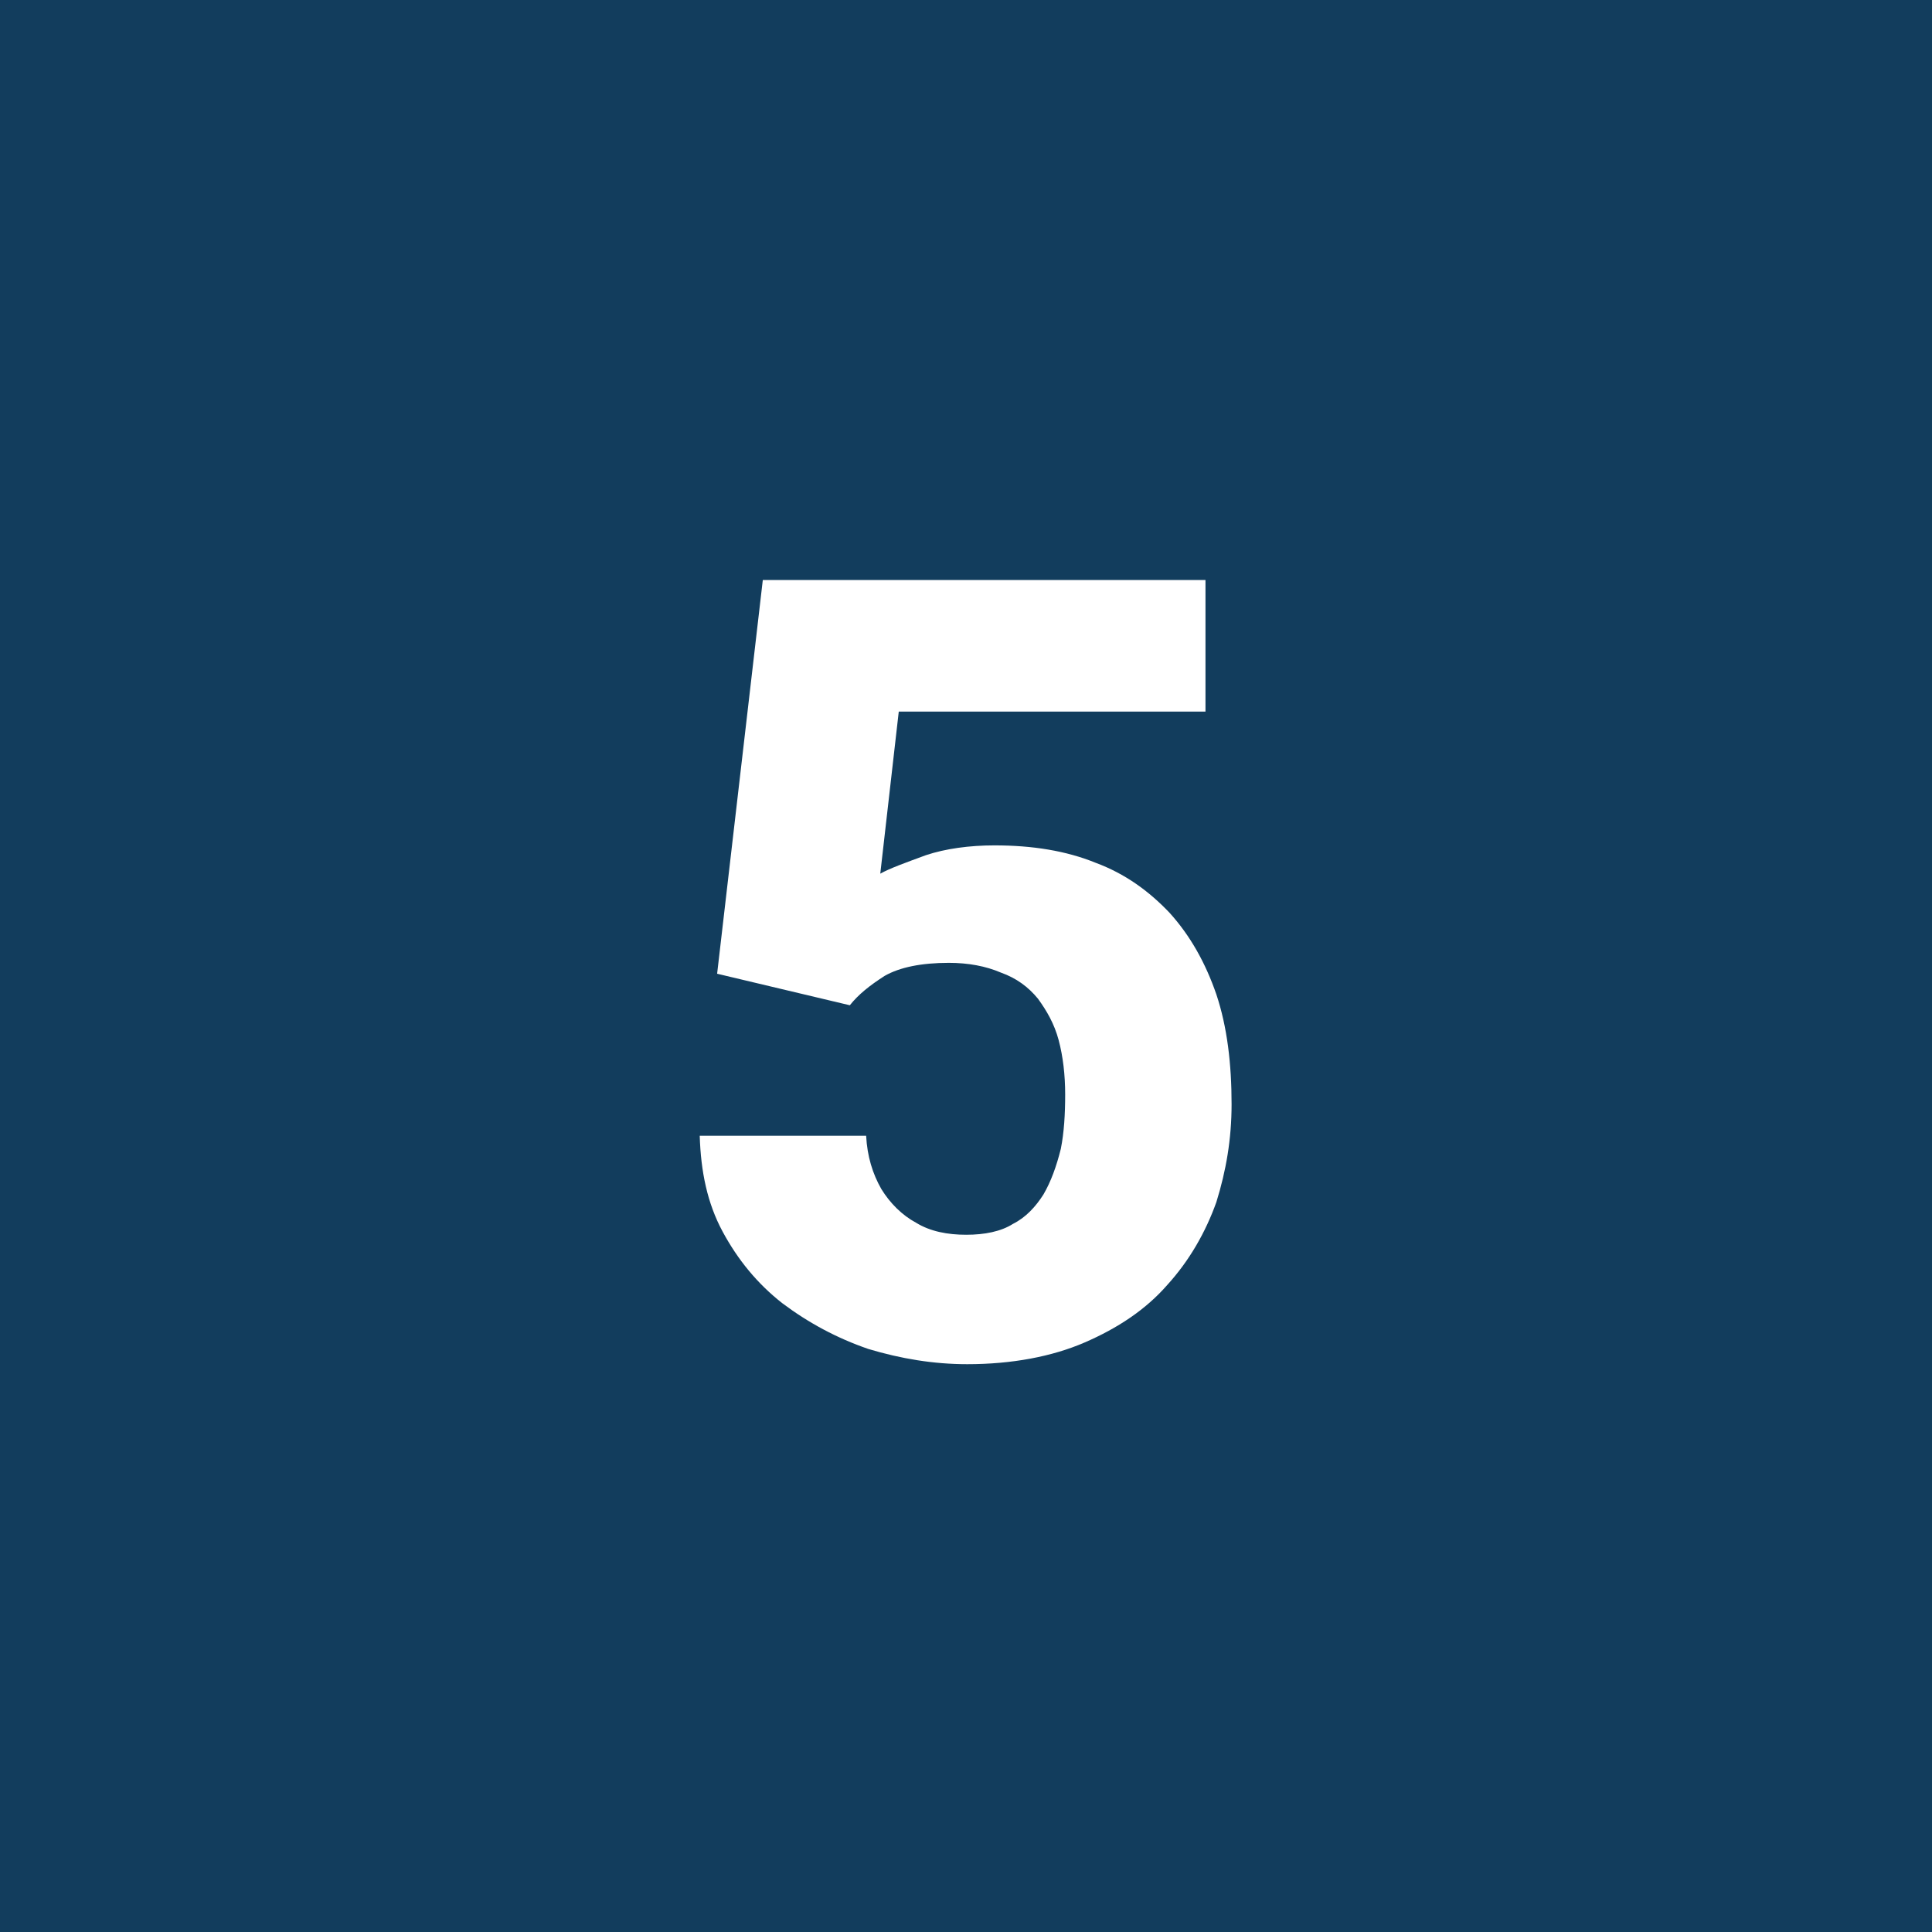 <?xml version="1.0" encoding="UTF-8" standalone="no"?>
<!DOCTYPE svg PUBLIC "-//W3C//DTD SVG 1.1//EN" "http://www.w3.org/Graphics/SVG/1.1/DTD/svg11.dtd">
<svg width="100%" height="100%" viewBox="0 0 1080 1080" version="1.1" xmlns="http://www.w3.org/2000/svg" xmlns:xlink="http://www.w3.org/1999/xlink" xml:space="preserve" xmlns:serif="http://www.serif.com/" style="fill-rule:evenodd;clip-rule:evenodd;stroke-linejoin:round;stroke-miterlimit:2;">
    <rect x="0" y="0" width="1080" height="1080" fill="#808080" stroke="none"/>
    <g transform="matrix(0.942,0,0,0.952,62.951,51.842)">
        <rect x="-66.847" y="-54.456" width="1146.85" height="1134.46" style="fill:rgb(18,61,93);"/>
    </g>
    <g transform="matrix(1,0,0,1,-195.469,200.537)">
        <g transform="matrix(608,0,0,608,559.26,555.971)">
            <path d="M0.183,-0.32L0.061,-0.349L0.103,-0.711L0.51,-0.711L0.51,-0.59L0.228,-0.59L0.211,-0.441C0.22,-0.446 0.234,-0.451 0.253,-0.458C0.271,-0.464 0.293,-0.467 0.316,-0.467C0.351,-0.467 0.382,-0.462 0.409,-0.451C0.436,-0.441 0.458,-0.425 0.477,-0.405C0.496,-0.384 0.51,-0.359 0.52,-0.33C0.53,-0.3 0.534,-0.266 0.534,-0.229C0.534,-0.197 0.529,-0.168 0.52,-0.139C0.51,-0.111 0.495,-0.085 0.475,-0.063C0.455,-0.04 0.429,-0.023 0.399,-0.01C0.369,0.003 0.332,0.01 0.291,0.01C0.26,0.01 0.23,0.005 0.2,-0.004C0.171,-0.014 0.145,-0.028 0.121,-0.046C0.098,-0.064 0.08,-0.086 0.066,-0.112C0.052,-0.138 0.046,-0.167 0.045,-0.2L0.198,-0.2C0.199,-0.181 0.204,-0.165 0.212,-0.151C0.22,-0.138 0.231,-0.127 0.244,-0.12C0.257,-0.112 0.273,-0.109 0.29,-0.109C0.307,-0.109 0.322,-0.112 0.333,-0.119C0.345,-0.125 0.354,-0.135 0.361,-0.146C0.368,-0.158 0.373,-0.172 0.377,-0.188C0.38,-0.203 0.381,-0.22 0.381,-0.238C0.381,-0.256 0.379,-0.273 0.375,-0.288C0.371,-0.303 0.364,-0.315 0.356,-0.326C0.347,-0.337 0.336,-0.345 0.322,-0.35C0.308,-0.356 0.292,-0.359 0.274,-0.359C0.249,-0.359 0.229,-0.355 0.215,-0.347C0.201,-0.338 0.191,-0.33 0.183,-0.32Z" style="fill:white;fill-rule:nonzero;"/>
        </g>
        <g transform="matrix(608,0,0,608,909.927,555.971)">
        </g>
    </g>
</svg>
